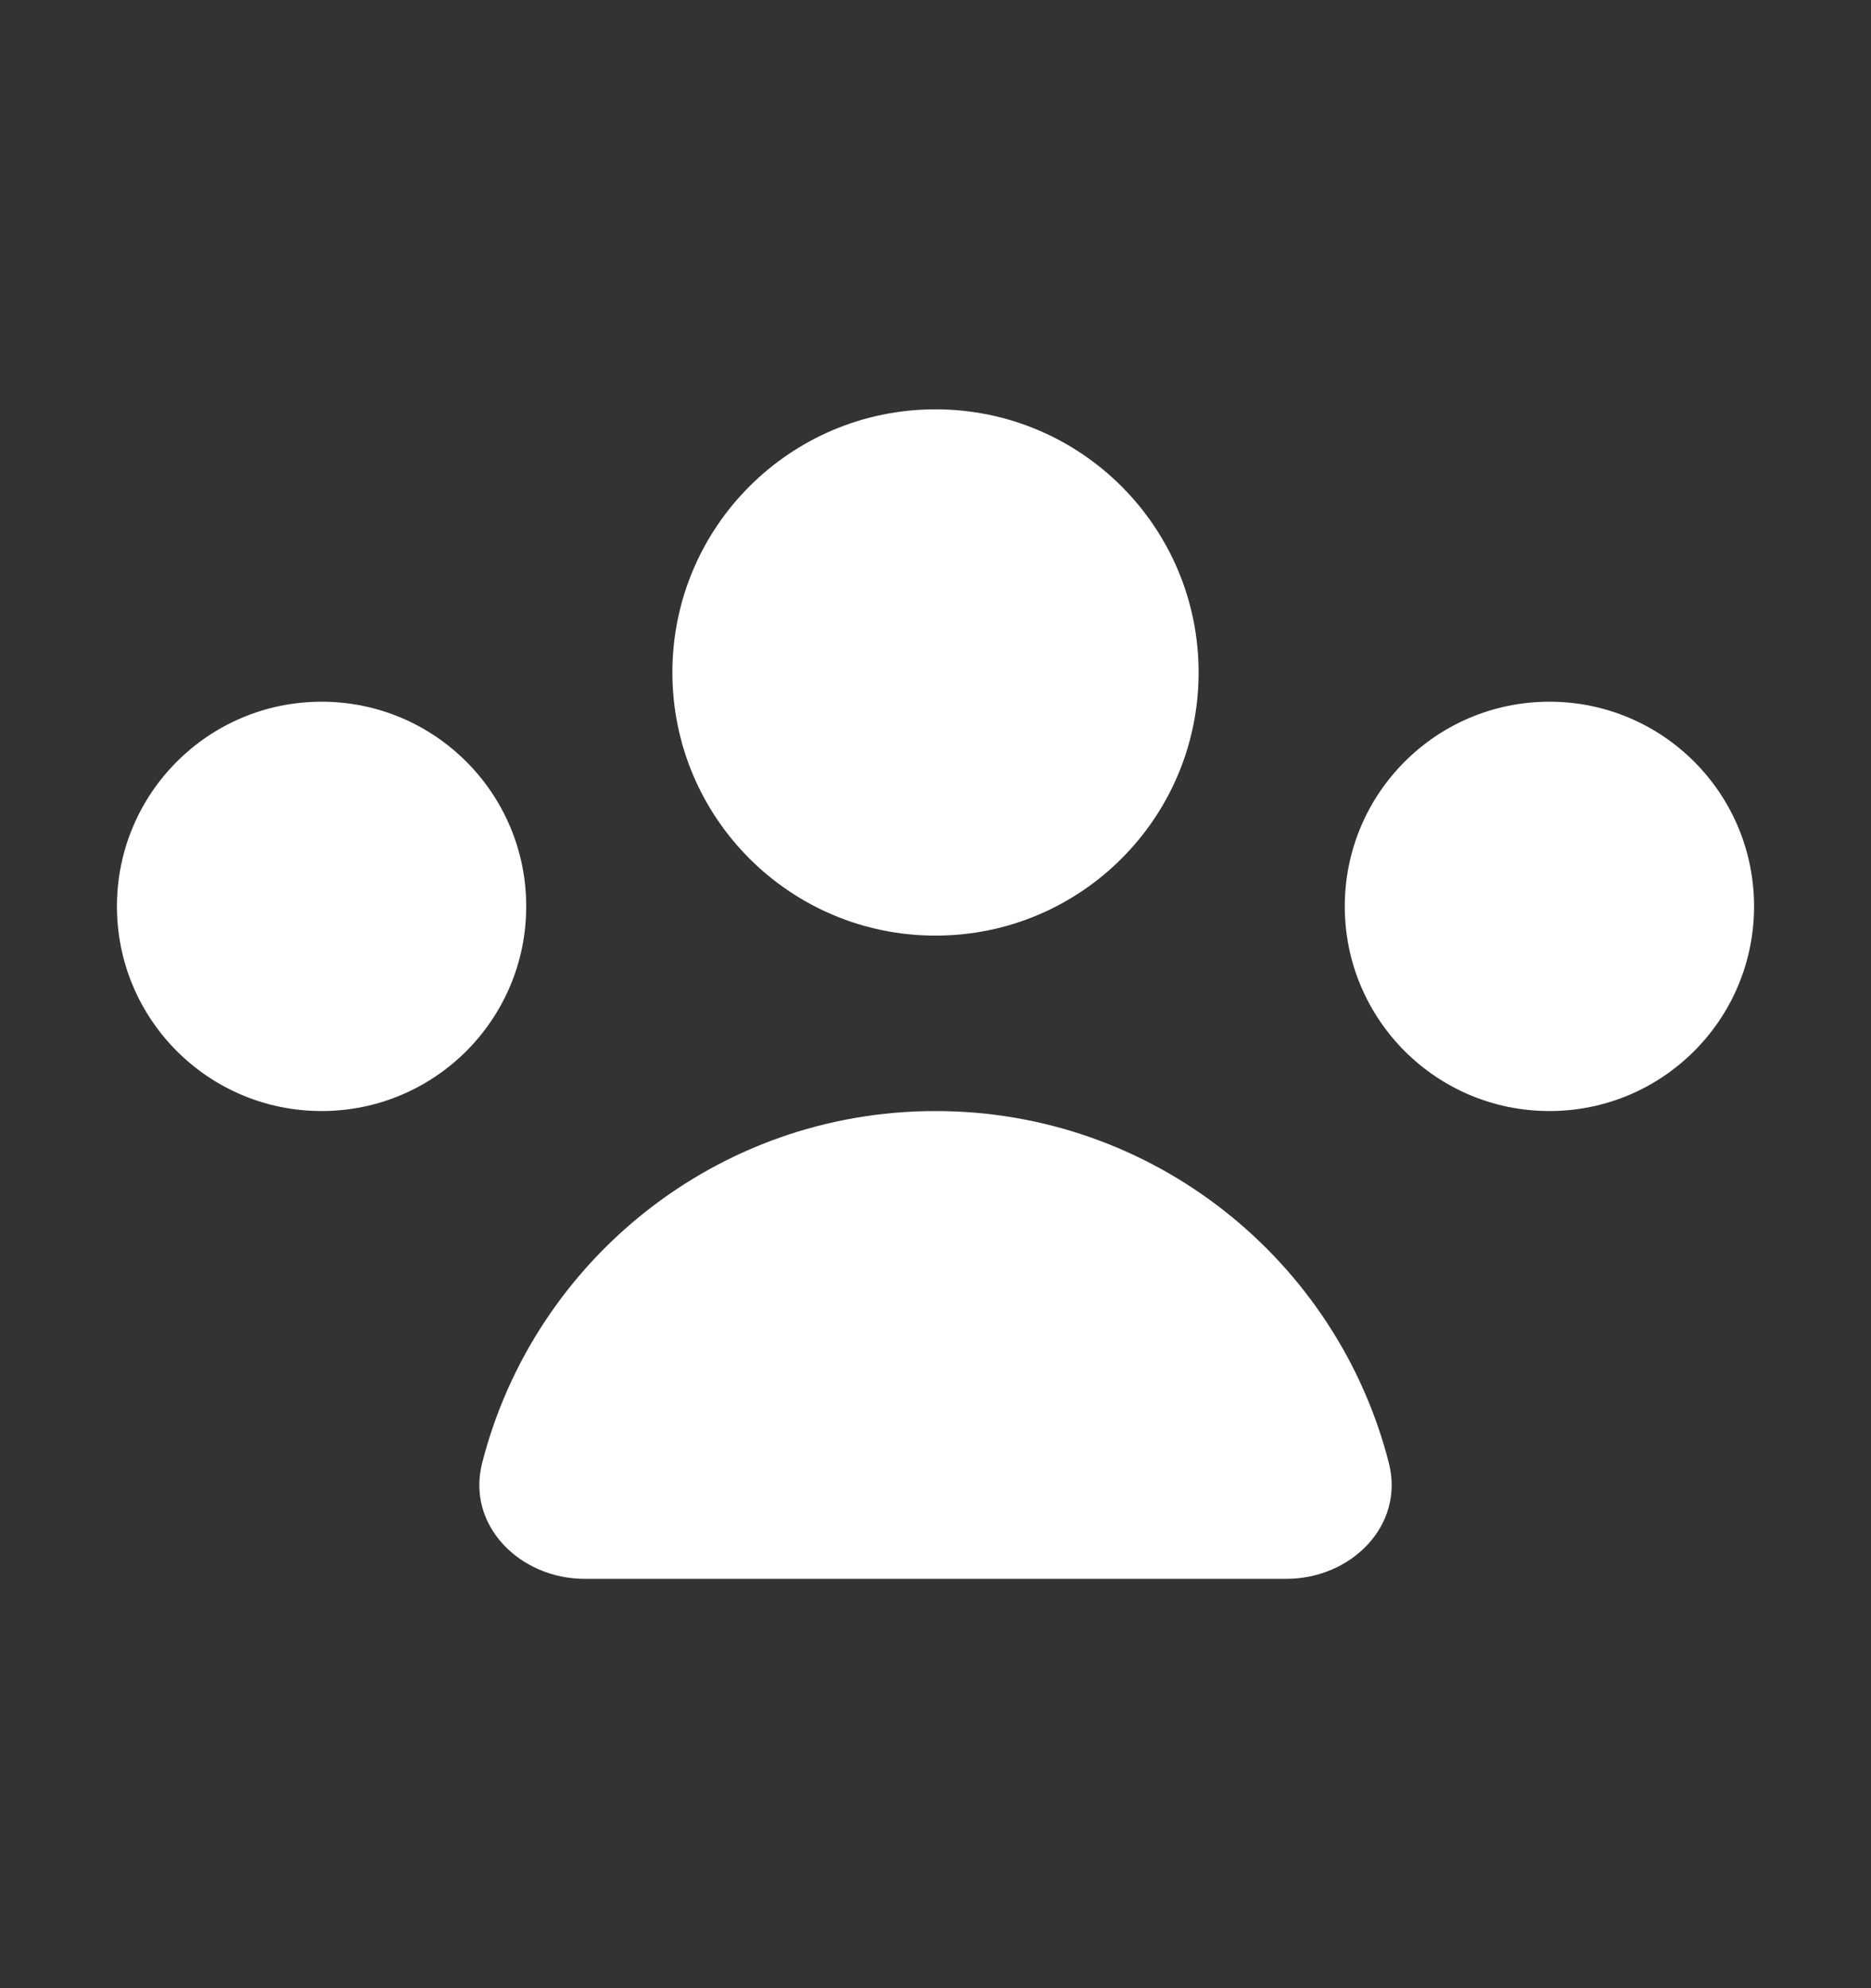 <svg fill="none" height="17" viewBox="0 0 16 17" width="16" xmlns="http://www.w3.org/2000/svg"><rect x="0" y="0" width="16" height="17" fill="#333333" stroke="none"/><g fill="#fff"><path d="m8 8c1.243 0 2.25-1.007 2.25-2.25s-1.007-2.25-2.25-2.25c-1.243 0-2.25 1.007-2.25 2.25s1.007 2.25 2.25 2.25z"/><path d="m4.123 12.51c.441-1.73 2.009-3.01 3.877-3.01 1.867 0 3.436 1.28 3.877 3.01.136.535-.324.99-.877.99h-6c-.552 0-1.013-.455-.877-.99z"/><path d="m4.5 7.75c0 .967-.783 1.75-1.75 1.75s-1.75-.783-1.75-1.75.783-1.75 1.75-1.75 1.75.783 1.75 1.75z"/><path d="m13.25 9.5c.967 0 1.75-.783 1.75-1.75s-.783-1.75-1.75-1.75-1.75.783-1.75 1.75.783 1.75 1.75 1.75z"/></g></svg>